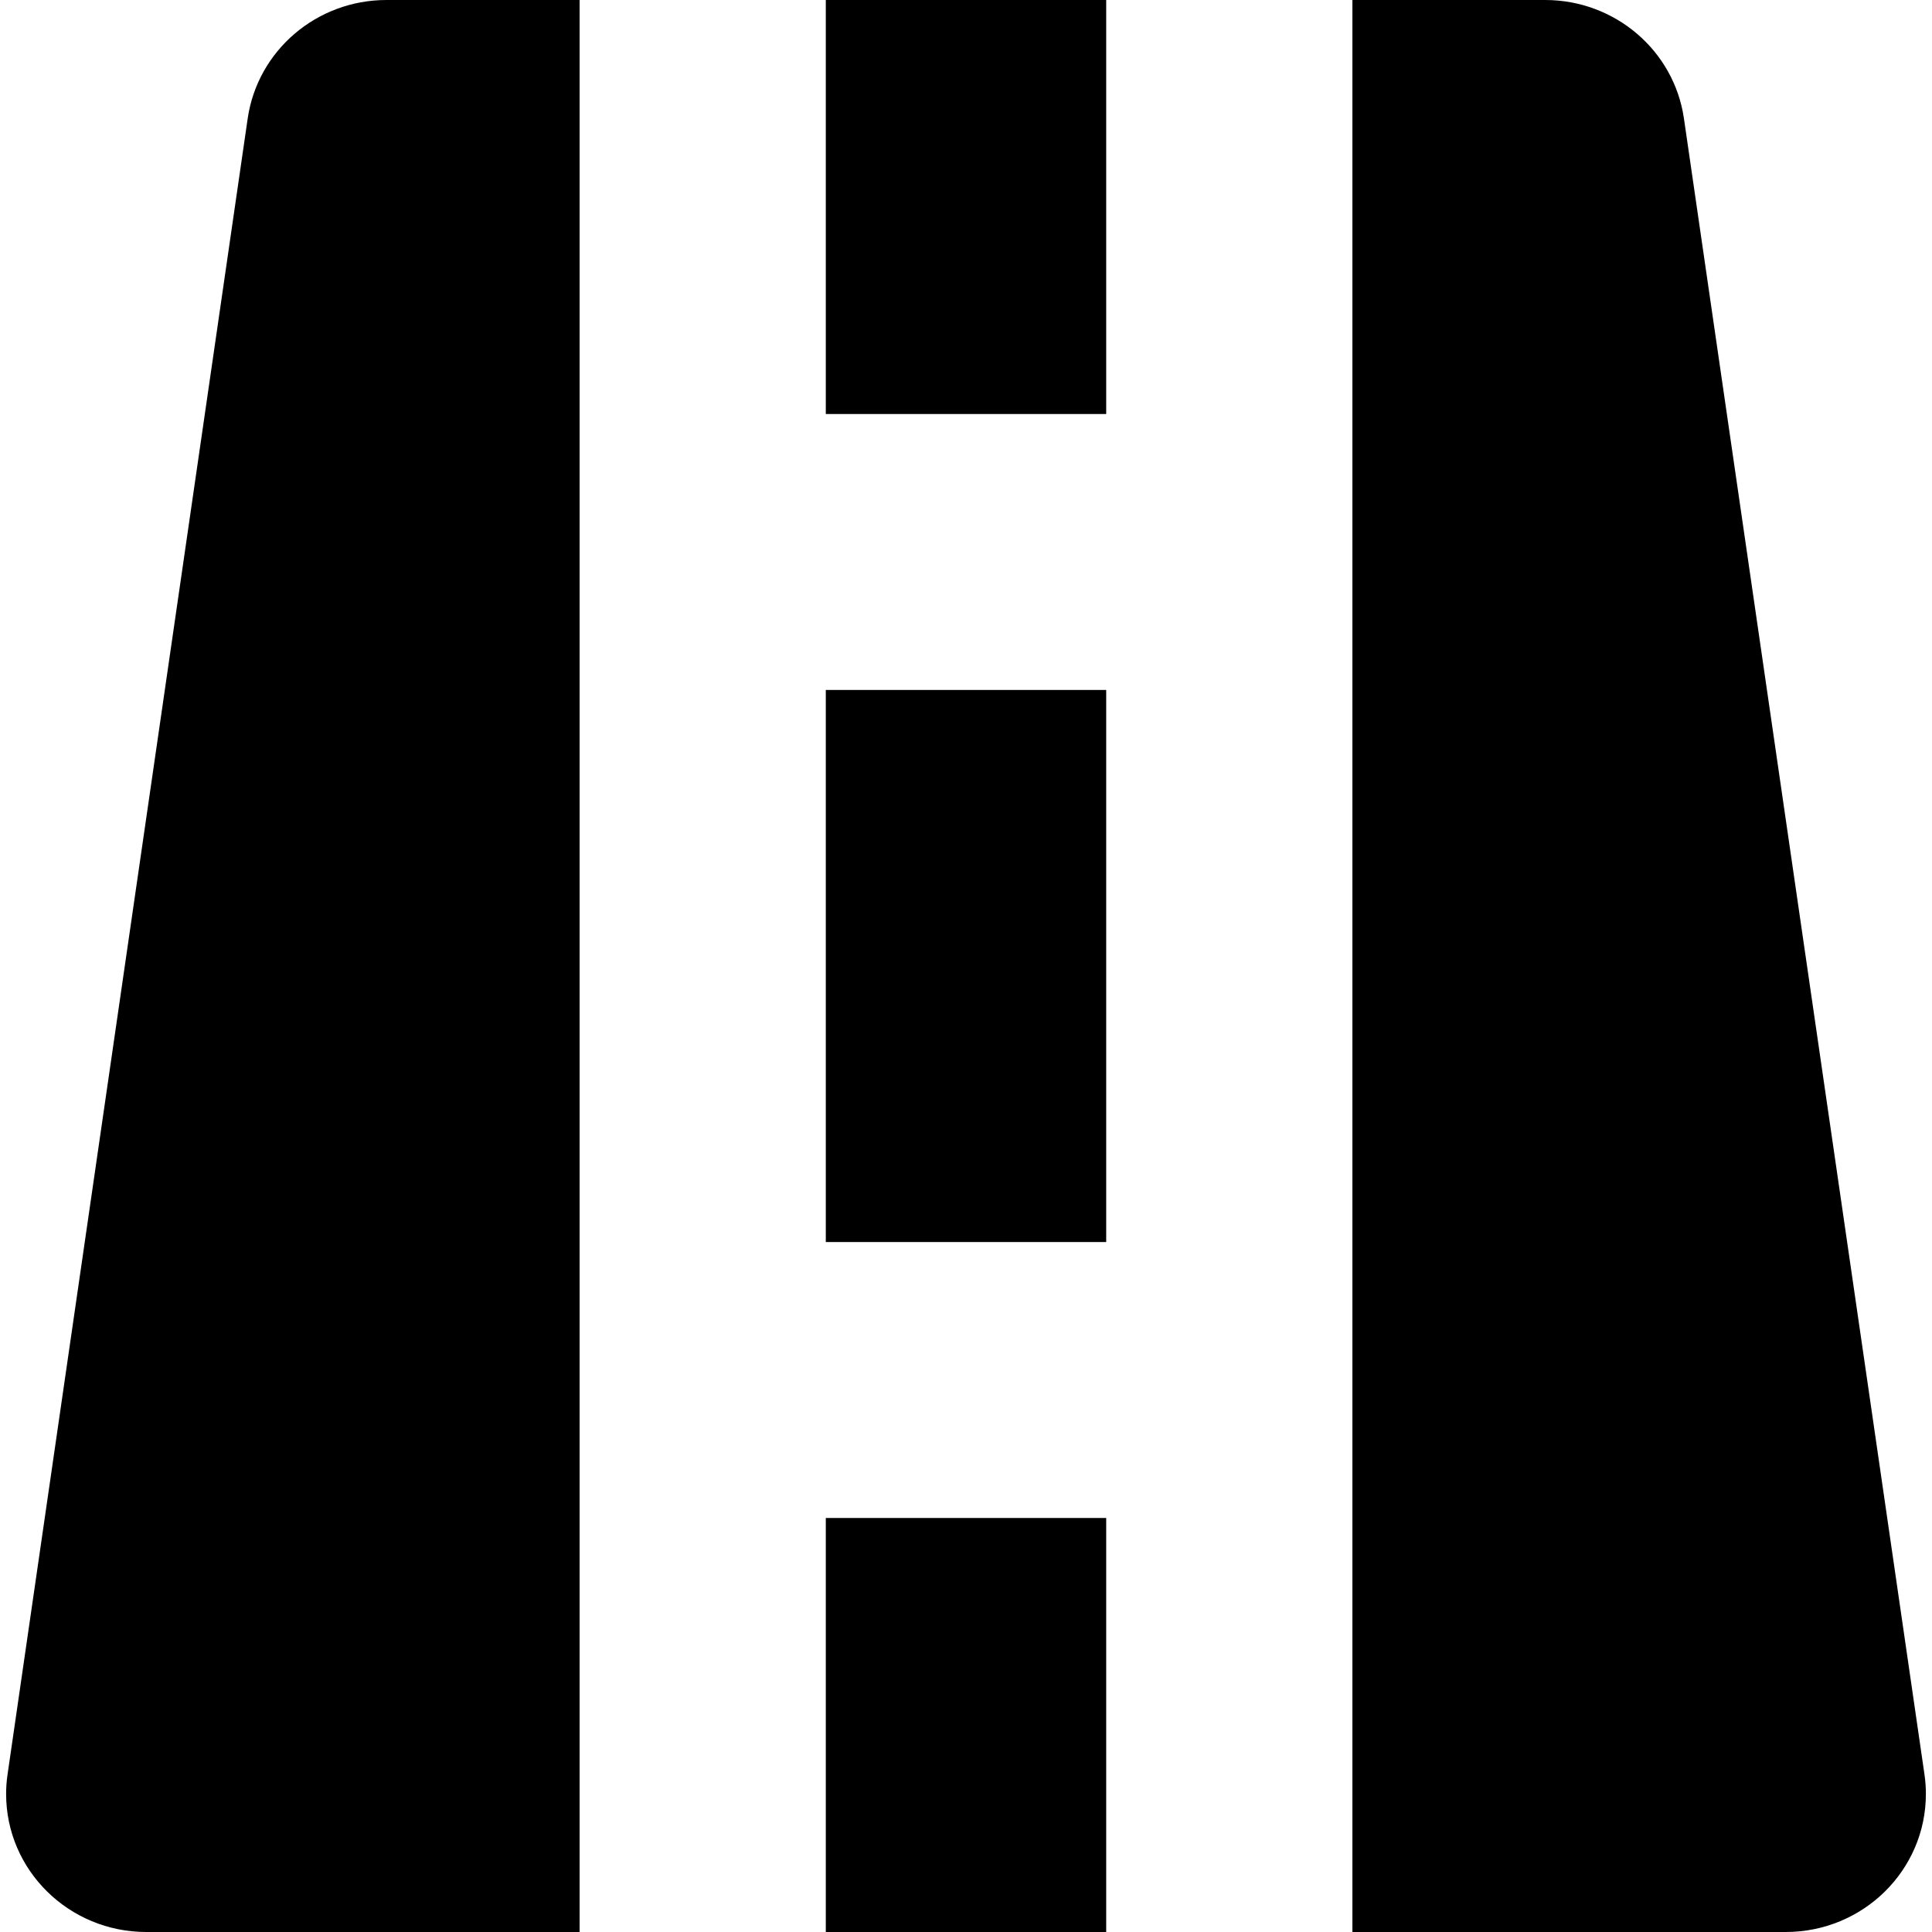 ﻿<?xml version="1.0" encoding="utf-8"?>
<svg version="1.1" xmlns:xlink="http://www.w3.org/1999/xlink" width="30px" height="30px" xmlns="http://www.w3.org/2000/svg">
  <g transform="matrix(1 0 0 1 -1151 -493 )">
    <path d="M 21 0  L 23.993 0  C 25.076 -0  25.994 0.783  26.148 1.839  L 29.883 27.553  C 29.898 27.654  29.905 27.755  29.905 27.857  C 29.905 29.041  28.931 30  27.728 30  L 21 30  L 21 0  Z M 6.001 0  L 9 0  L 9 30  L 2.272 30  C 1.07 30  0.095 29.041  0.095 27.857  C 0.095 27.756  0.102 27.655  0.117 27.555  L 3.846 1.841  C 3.999 0.785  4.917 1.02469621411764E-05  6.001 0  Z M 12.823 23.571  L 17.177 23.571  L 17.177 30  L 12.823 30  L 12.823 23.571  Z M 12.823 10.714  L 17.177 10.714  L 17.177 19.286  L 12.823 19.286  L 12.823 10.714  Z M 12.823 0  L 17.177 0  L 17.177 6.429  L 12.823 6.429  L 12.823 0  Z " fill-rule="nonzero" fill="#000000" stroke="none" transform="matrix(1 0 0 1 1151 493 )" />
  </g>
</svg>